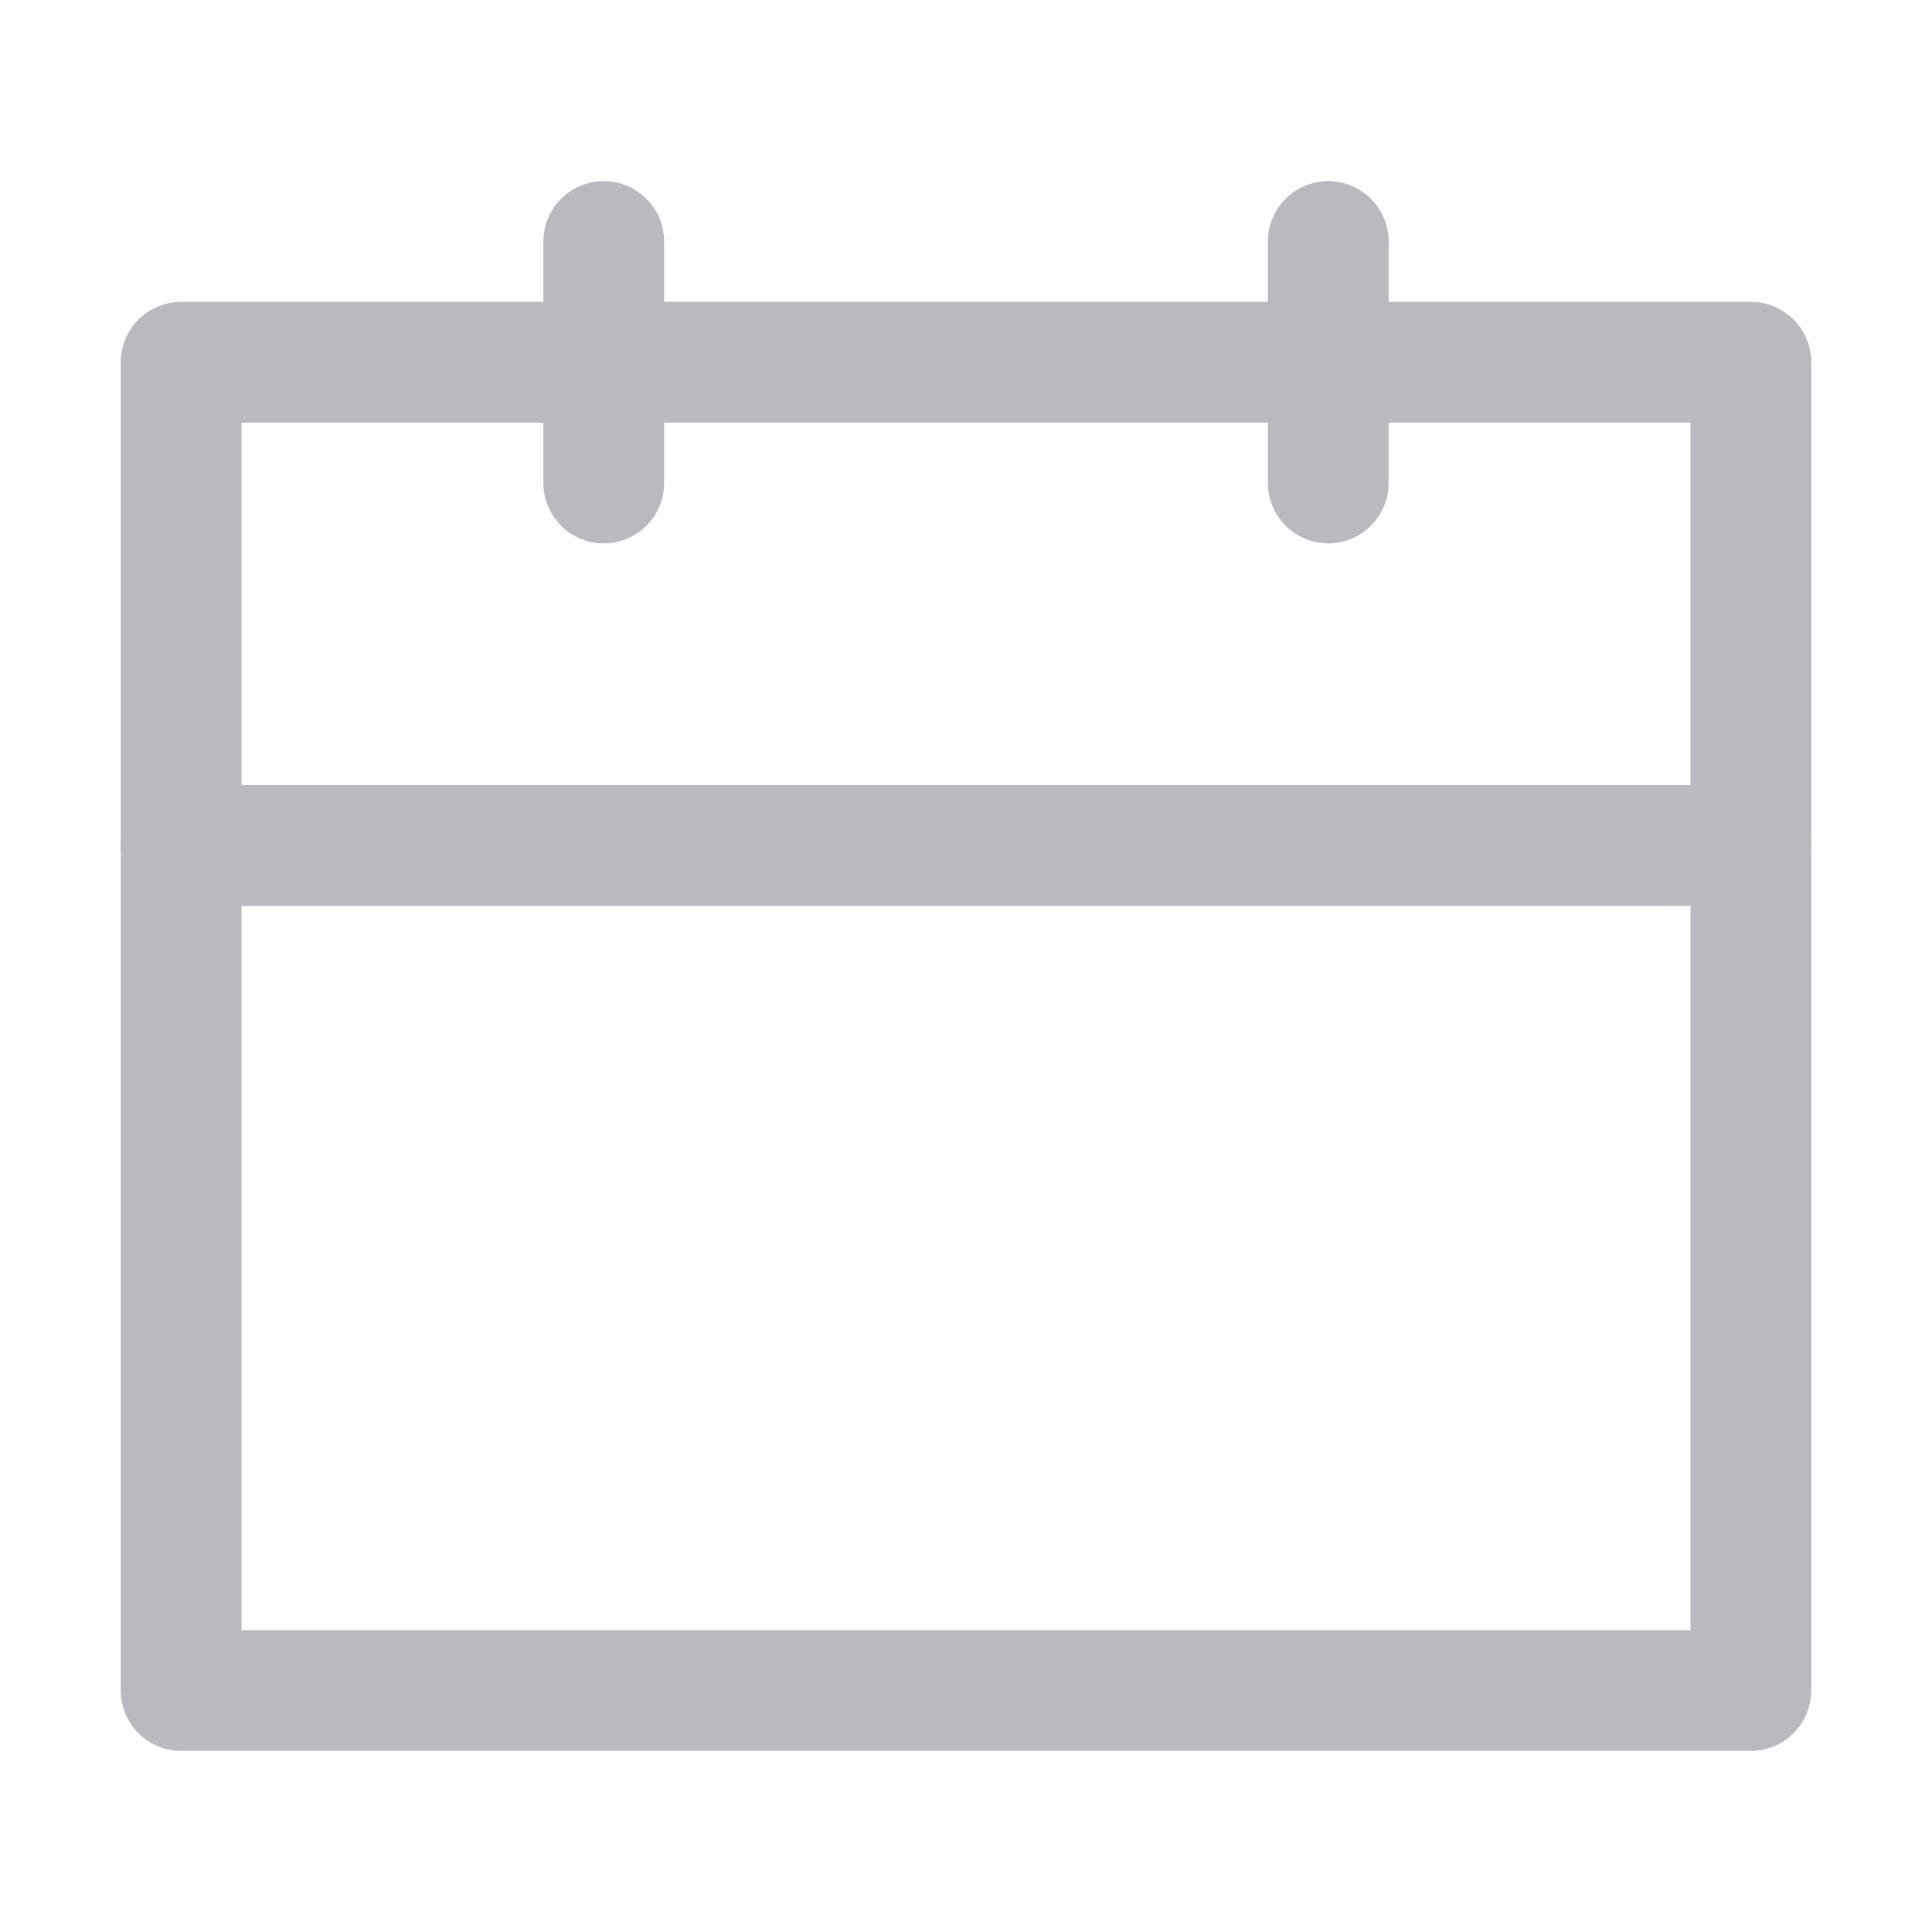 <?xml version="1.0" encoding="UTF-8"?>
<svg width="16px" height="16px" viewBox="0 0 16 16" version="1.1" xmlns="http://www.w3.org/2000/svg" xmlns:xlink="http://www.w3.org/1999/xlink">
    <g id="日期展示" stroke="none" stroke-width="1" fill="none" fill-rule="evenodd" stroke-linejoin="round">
        <rect id="矩形" stroke="#B8BABF" x="1.5" y="3" width="13" height="11"></rect>
        <line x1="5" y1="2" x2="5" y2="4" id="直线" stroke="#B8BABF" stroke-linecap="round"></line>
        <line x1="11" y1="2" x2="11" y2="4" id="直线" stroke="#B8BABF" stroke-linecap="round"></line>
        <line x1="1.5" y1="7.002" x2="14.5" y2="7.002" id="直线" stroke="#B8BABF" stroke-linecap="round"></line>
    </g>
</svg>
